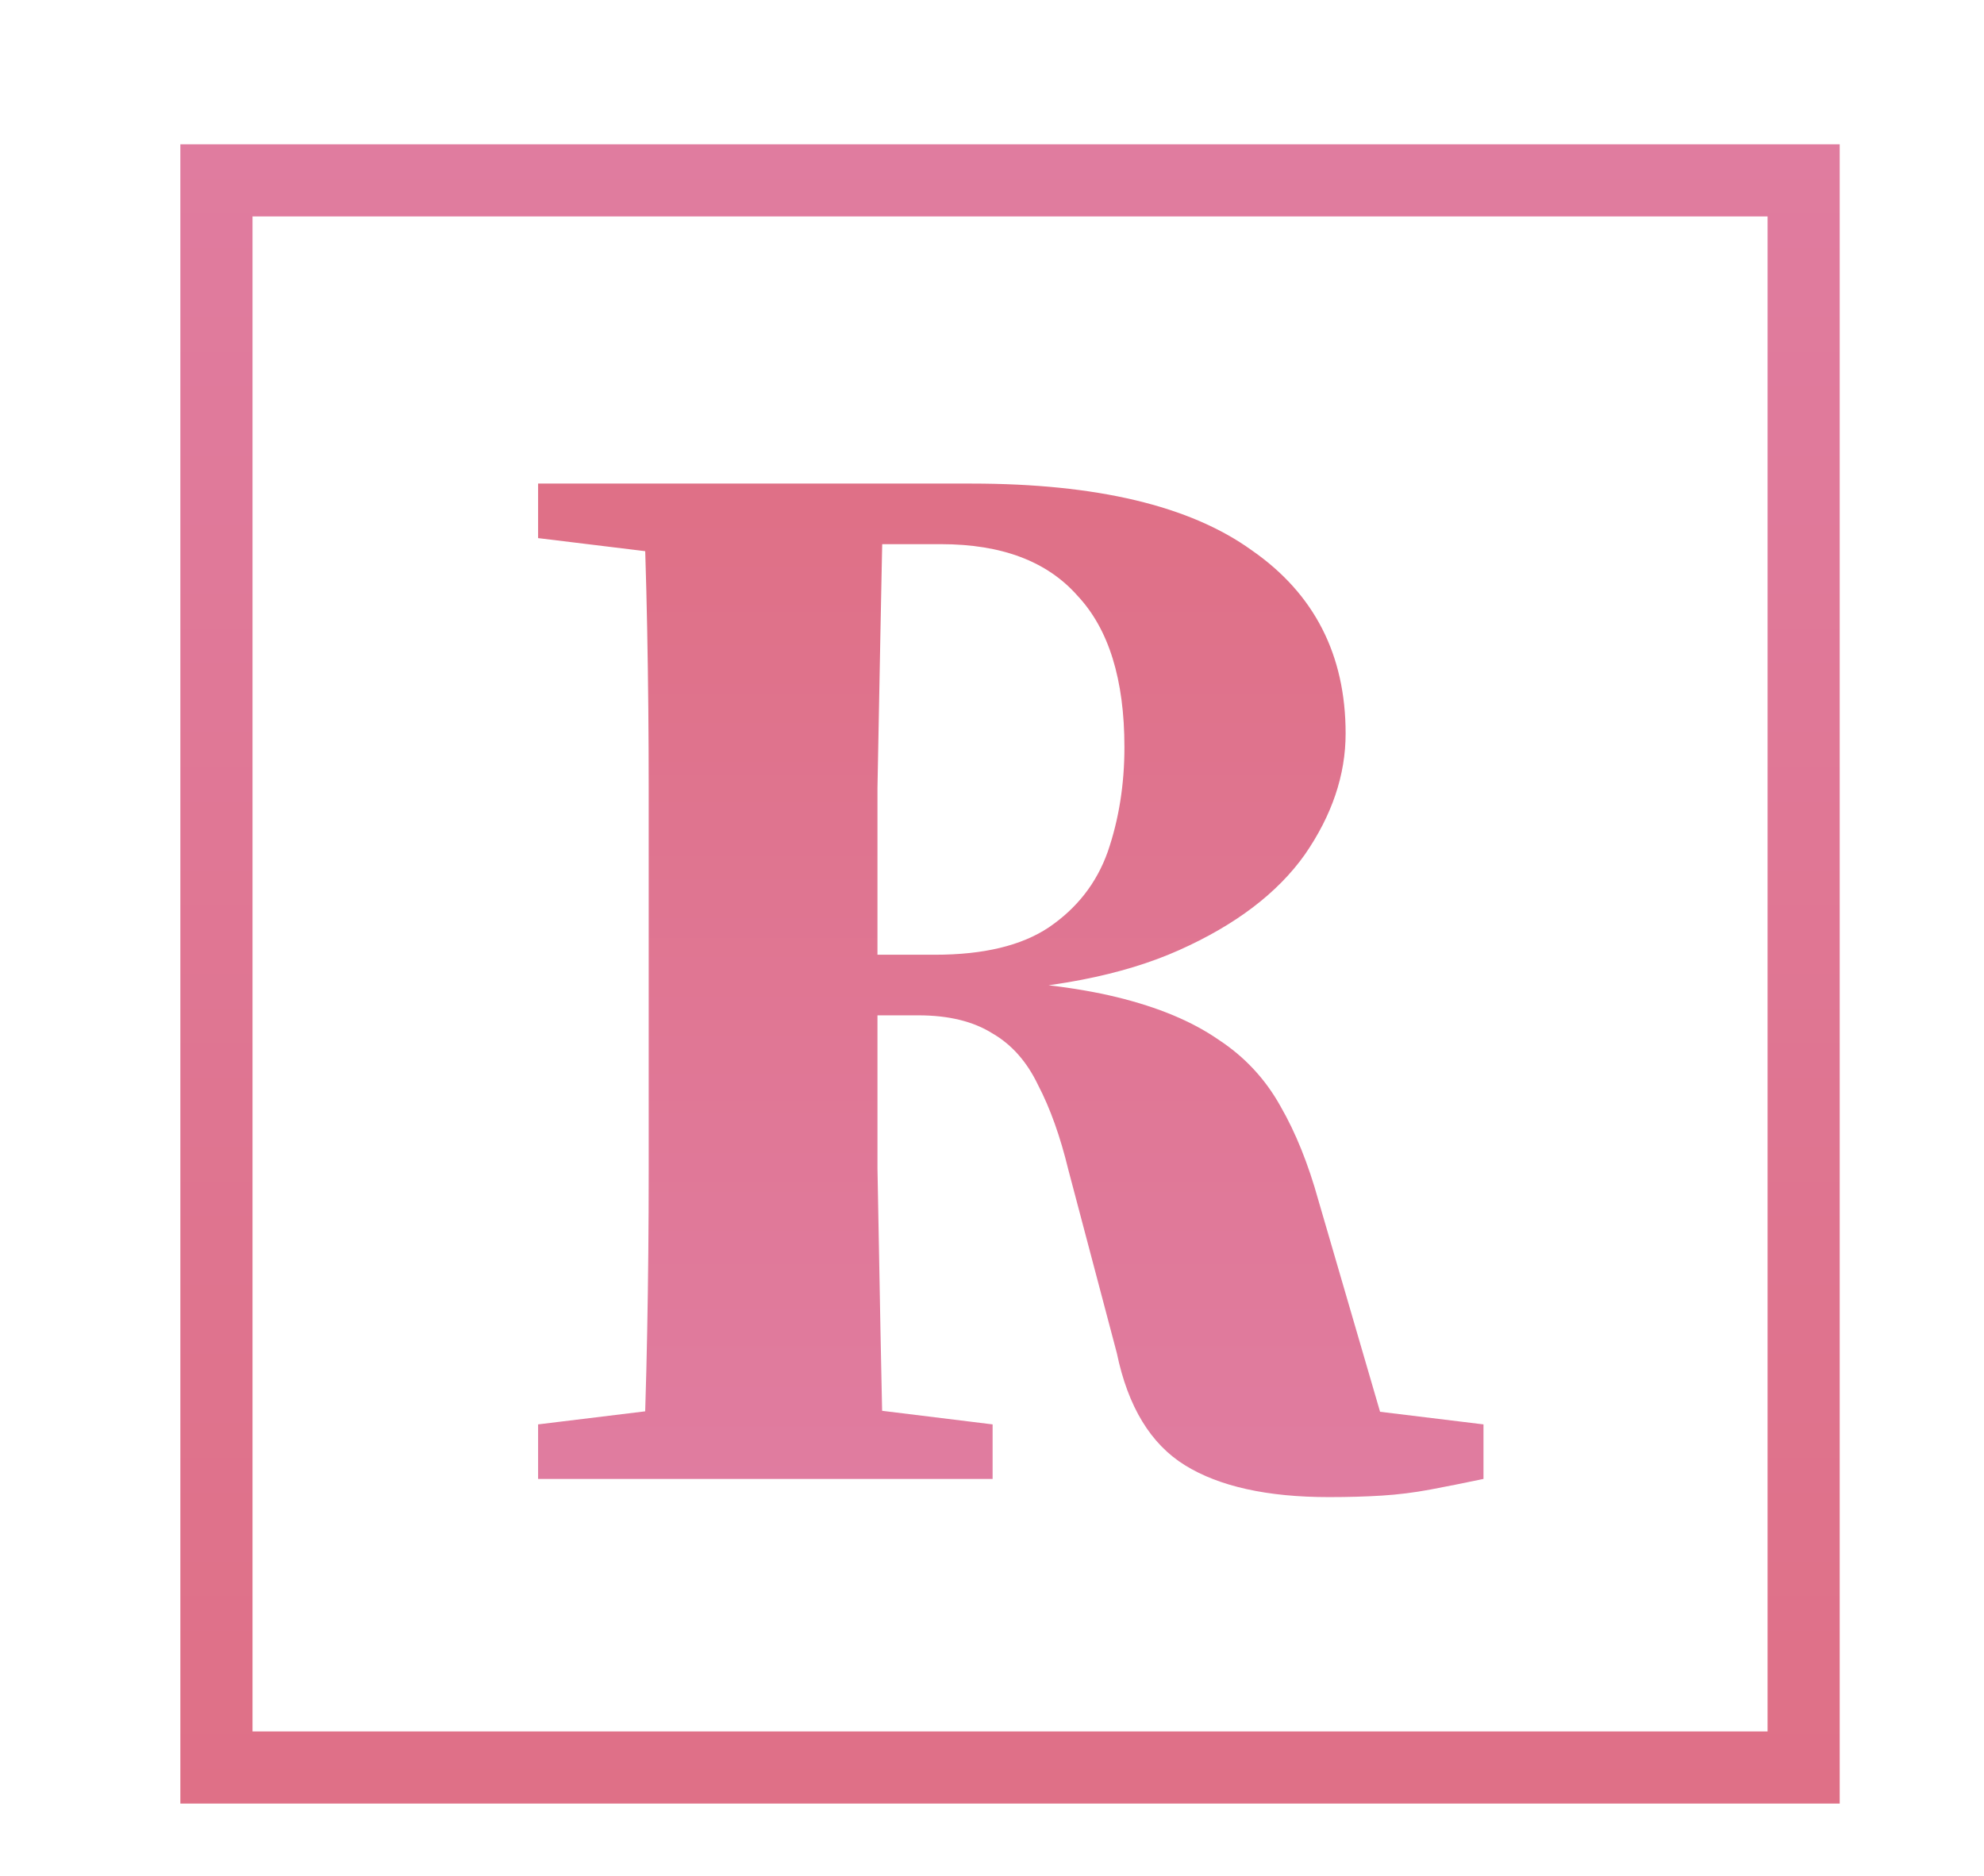 <svg width="55" height="52" viewBox="0 0 55 52" fill="none" xmlns="http://www.w3.org/2000/svg">
<path d="M14.917 41V39.488L20.083 38.858H22.393L27.517 39.488V41H14.917ZM17.815 41C17.871 39.74 17.913 38.382 17.941 36.926C17.969 35.47 17.983 33.986 17.983 32.474C17.983 30.934 17.983 29.436 17.983 27.98V26.258C17.983 24.83 17.983 23.374 17.983 21.89C17.983 20.378 17.969 18.894 17.941 17.438C17.913 15.982 17.871 14.638 17.815 13.406H24.493C24.465 14.638 24.437 15.982 24.409 17.438C24.381 18.866 24.353 20.336 24.325 21.848C24.325 23.36 24.325 24.858 24.325 26.342V27.896C24.325 29.352 24.325 30.85 24.325 32.39C24.353 33.93 24.381 35.442 24.409 36.926C24.437 38.382 24.465 39.74 24.493 41H17.815ZM36.841 41.504C35.133 41.504 33.803 41.21 32.851 40.622C31.899 40.034 31.269 38.998 30.961 37.514L29.617 32.432C29.393 31.508 29.113 30.724 28.777 30.08C28.469 29.436 28.049 28.96 27.517 28.652C26.985 28.316 26.299 28.148 25.459 28.148H21.133V26.468H25.921C27.265 26.468 28.315 26.216 29.071 25.712C29.855 25.18 30.401 24.48 30.709 23.612C31.017 22.716 31.171 21.75 31.171 20.714C31.171 18.838 30.737 17.438 29.869 16.514C29.029 15.562 27.769 15.086 26.089 15.086H21.049V13.406H26.929C30.401 13.406 32.991 14.022 34.699 15.254C36.435 16.458 37.303 18.152 37.303 20.336C37.303 21.484 36.925 22.604 36.169 23.696C35.413 24.76 34.251 25.642 32.683 26.342C31.115 27.042 29.099 27.434 26.635 27.518V27.14C28.371 27.196 29.813 27.364 30.961 27.644C32.109 27.924 33.047 28.316 33.775 28.82C34.503 29.296 35.077 29.912 35.497 30.668C35.917 31.396 36.267 32.264 36.547 33.272L38.605 40.328L35.959 38.858L41.125 39.488V41C40.593 41.112 40.103 41.21 39.655 41.294C39.207 41.378 38.759 41.434 38.311 41.462C37.863 41.49 37.373 41.504 36.841 41.504ZM14.917 14.918V13.406H22.015V15.548H20.083L14.917 14.918Z" fill="url(#paint0_linear_105_610)"/>
<rect x="6" y="5" width="44" height="44" stroke="url(#paint1_linear_105_610)" stroke-width="2"/>
<defs>
<linearGradient id="paint0_linear_105_610" x1="27.5" y1="0" x2="27.5" y2="52" gradientUnits="userSpaceOnUse">
<stop stop-color="#DF6A7A"/>
<stop offset="1" stop-color="#E081AA"/>
</linearGradient>
<linearGradient id="paint1_linear_105_610" x1="28" y1="4" x2="28" y2="50" gradientUnits="userSpaceOnUse">
<stop stop-color="#E07C9F"/>
<stop offset="1" stop-color="#DF7087"/>
</linearGradient>
</defs>
</svg>
